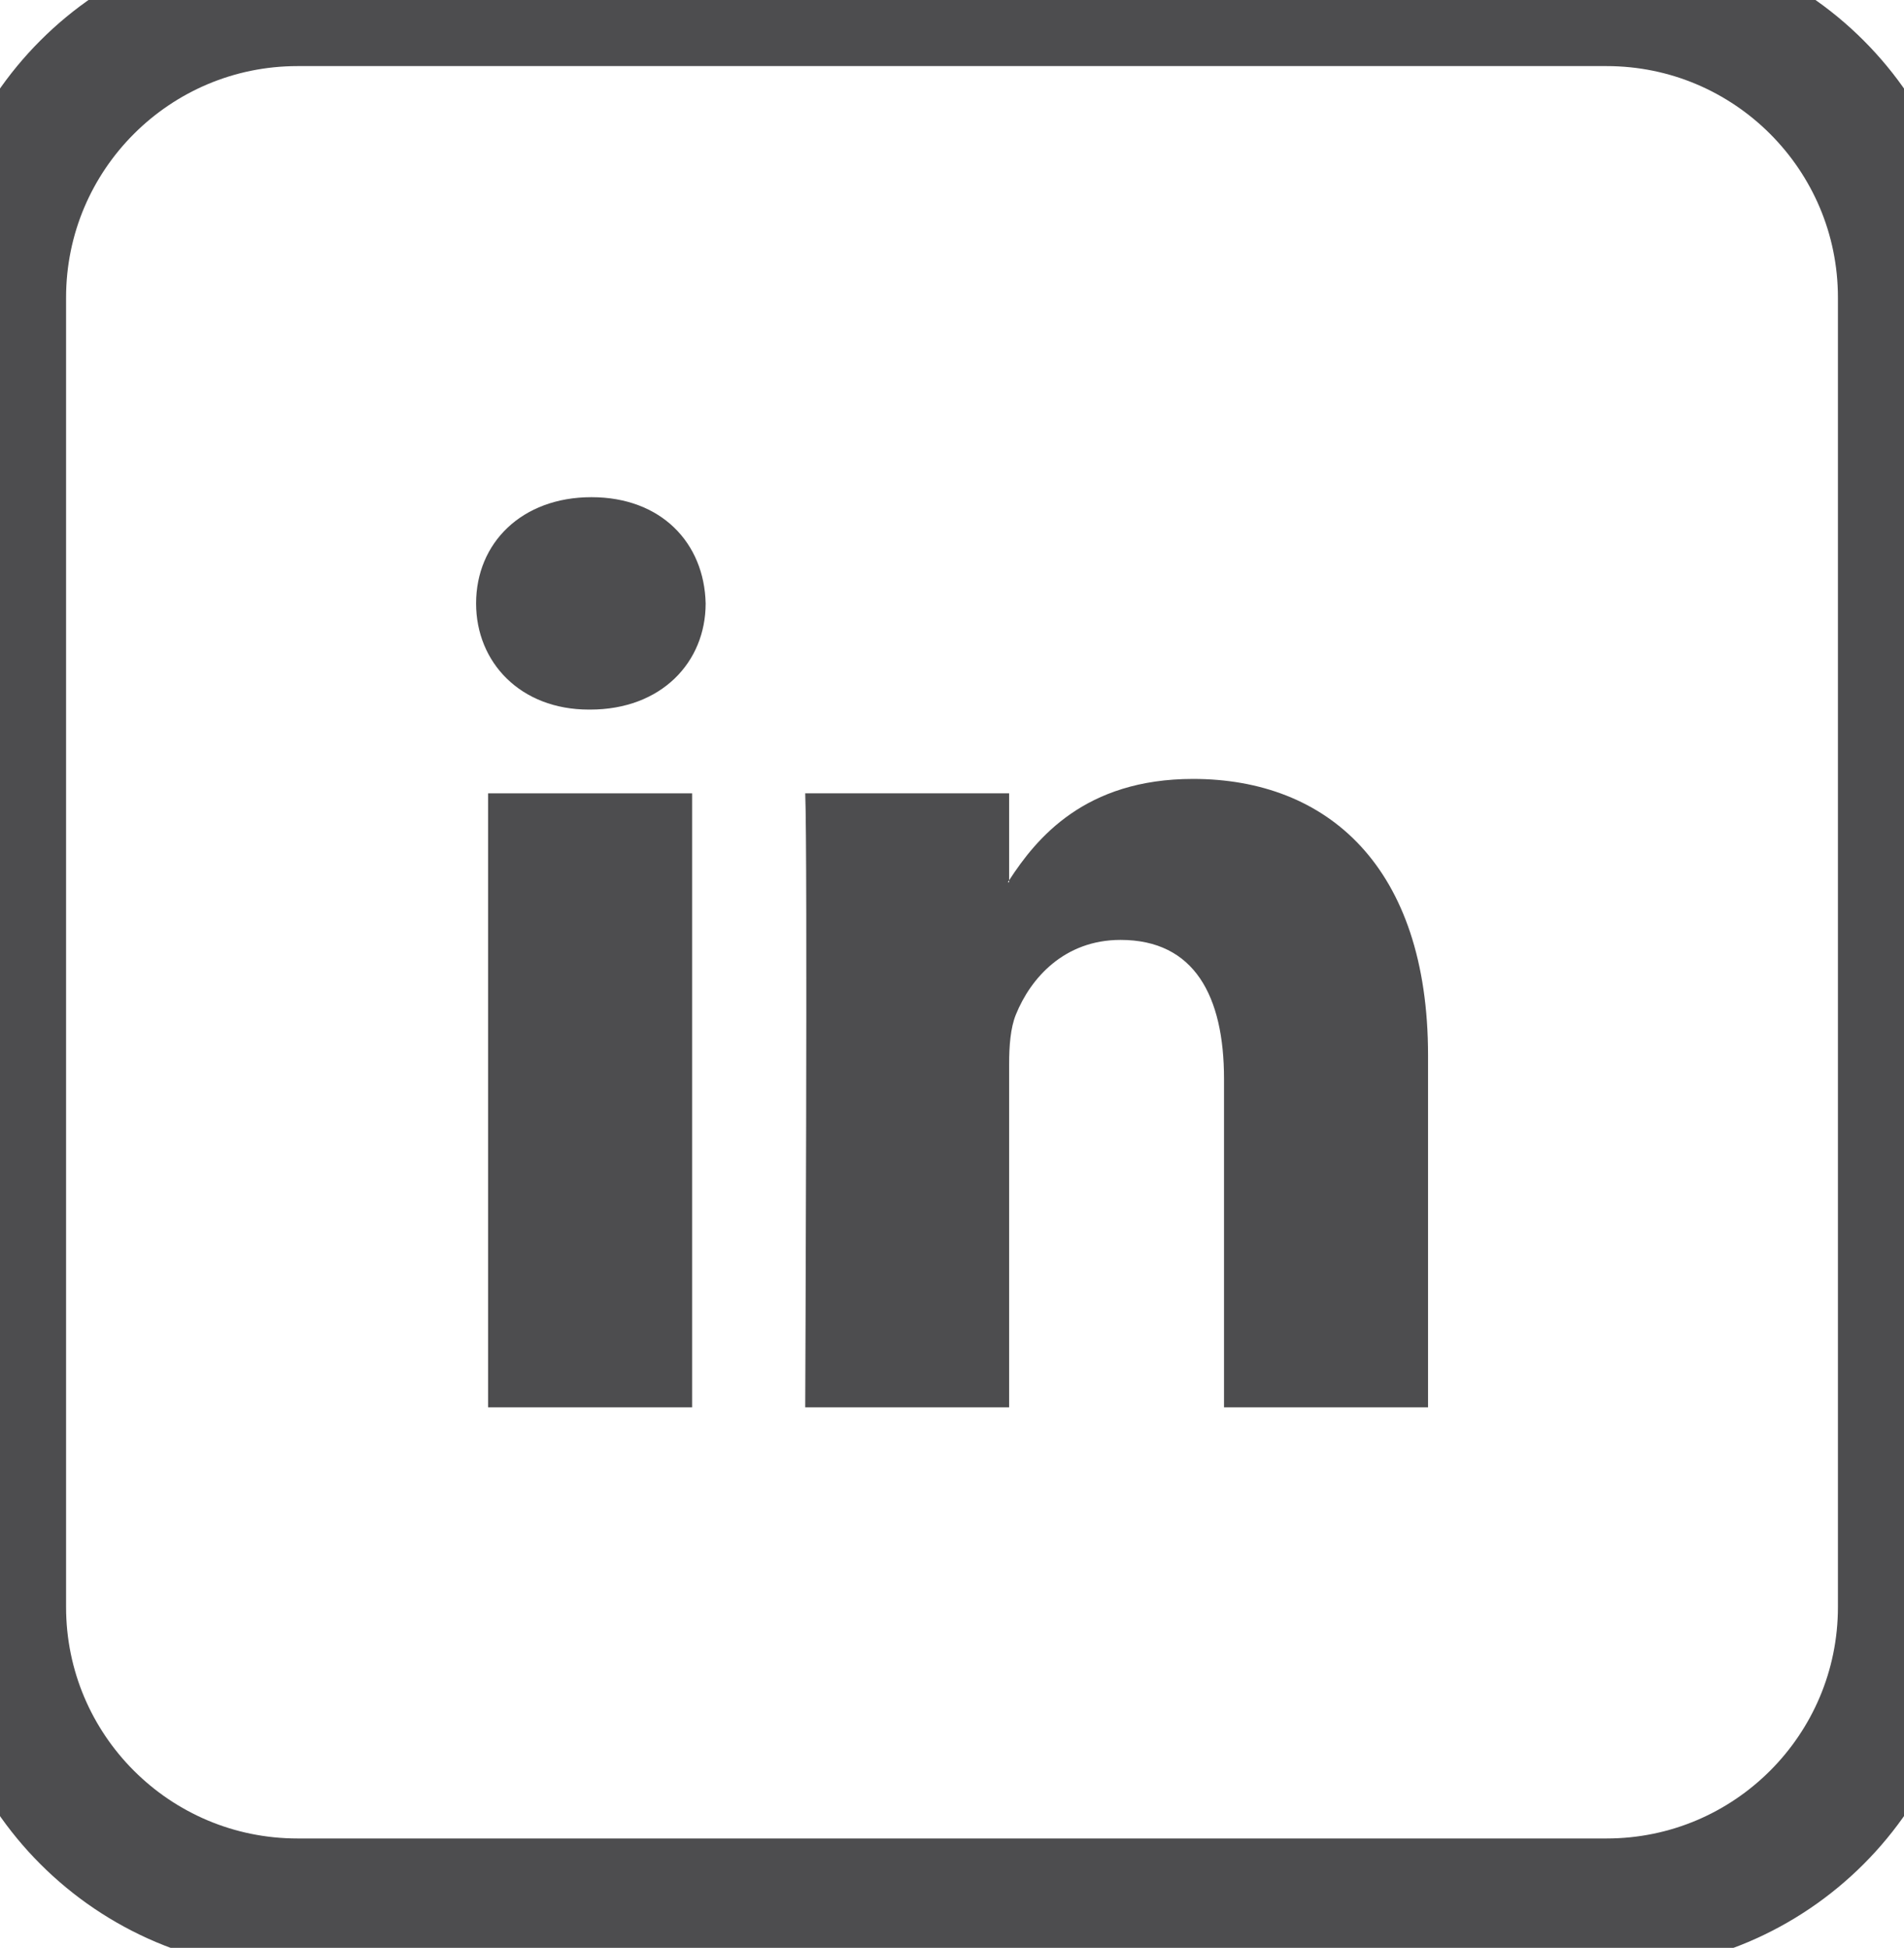 <?xml version="1.0" encoding="utf-8" ?>
<svg xmlns="http://www.w3.org/2000/svg" xmlns:xlink="http://www.w3.org/1999/xlink" width="44" height="45">
	<path fill="none" stroke="#4D4D4F" stroke-width="3.054" stroke-miterlimit="5" transform="translate(0 1.90735e-06)" d="M37.126 0L6.877 0C3.078 0 0 3.081 0 6.874L0 37.126C0 40.922 3.078 44 6.877 44L37.126 44C40.922 44 44 40.922 44 37.126L44 6.874C44 3.081 40.922 0 37.126 0Z" fill-rule="evenodd"/>
	<path fill="none" stroke="#4D4D4F" stroke-width="0.474" stroke-miterlimit="10" transform="translate(21.765 21.761)" d="M0.252 0.26L0.252 0.214C0.243 0.23 0.234 0.248 0.222 0.26L0.252 0.26Z" fill-rule="evenodd"/>
	<path fill="#4D4D4F" transform="translate(11.279 18.328)" d="M0 0L4.715 0L4.715 14.185L0 14.185L0 0Z"/>
	<path fill="#4D4D4F" transform="translate(18.608 17.995)" d="M8.963 0C6.459 0 5.341 1.374 4.712 2.342L4.712 2.388L4.682 2.388C4.694 2.373 4.703 2.357 4.712 2.342L4.712 0.333L0 0.333C0.058 1.661 0 14.518 0 14.518L4.712 14.518L4.712 6.596C4.712 6.172 4.743 5.751 4.868 5.445C5.21 4.599 5.989 3.719 7.287 3.719C8.997 3.719 9.678 5.021 9.678 6.929L9.678 14.518L14.393 14.518L14.393 6.386C14.393 2.028 12.066 0 8.963 0" fill-rule="evenodd"/>
	<path fill="#4D4D4F" transform="translate(11.002 11.486)" d="M2.666 0C1.054 0 0 1.06 0 2.455C0 3.814 1.023 4.907 2.605 4.907L2.636 4.907C4.281 4.907 5.305 3.814 5.305 2.455C5.274 1.06 4.281 0 2.666 0" fill-rule="evenodd"/>
</svg>
